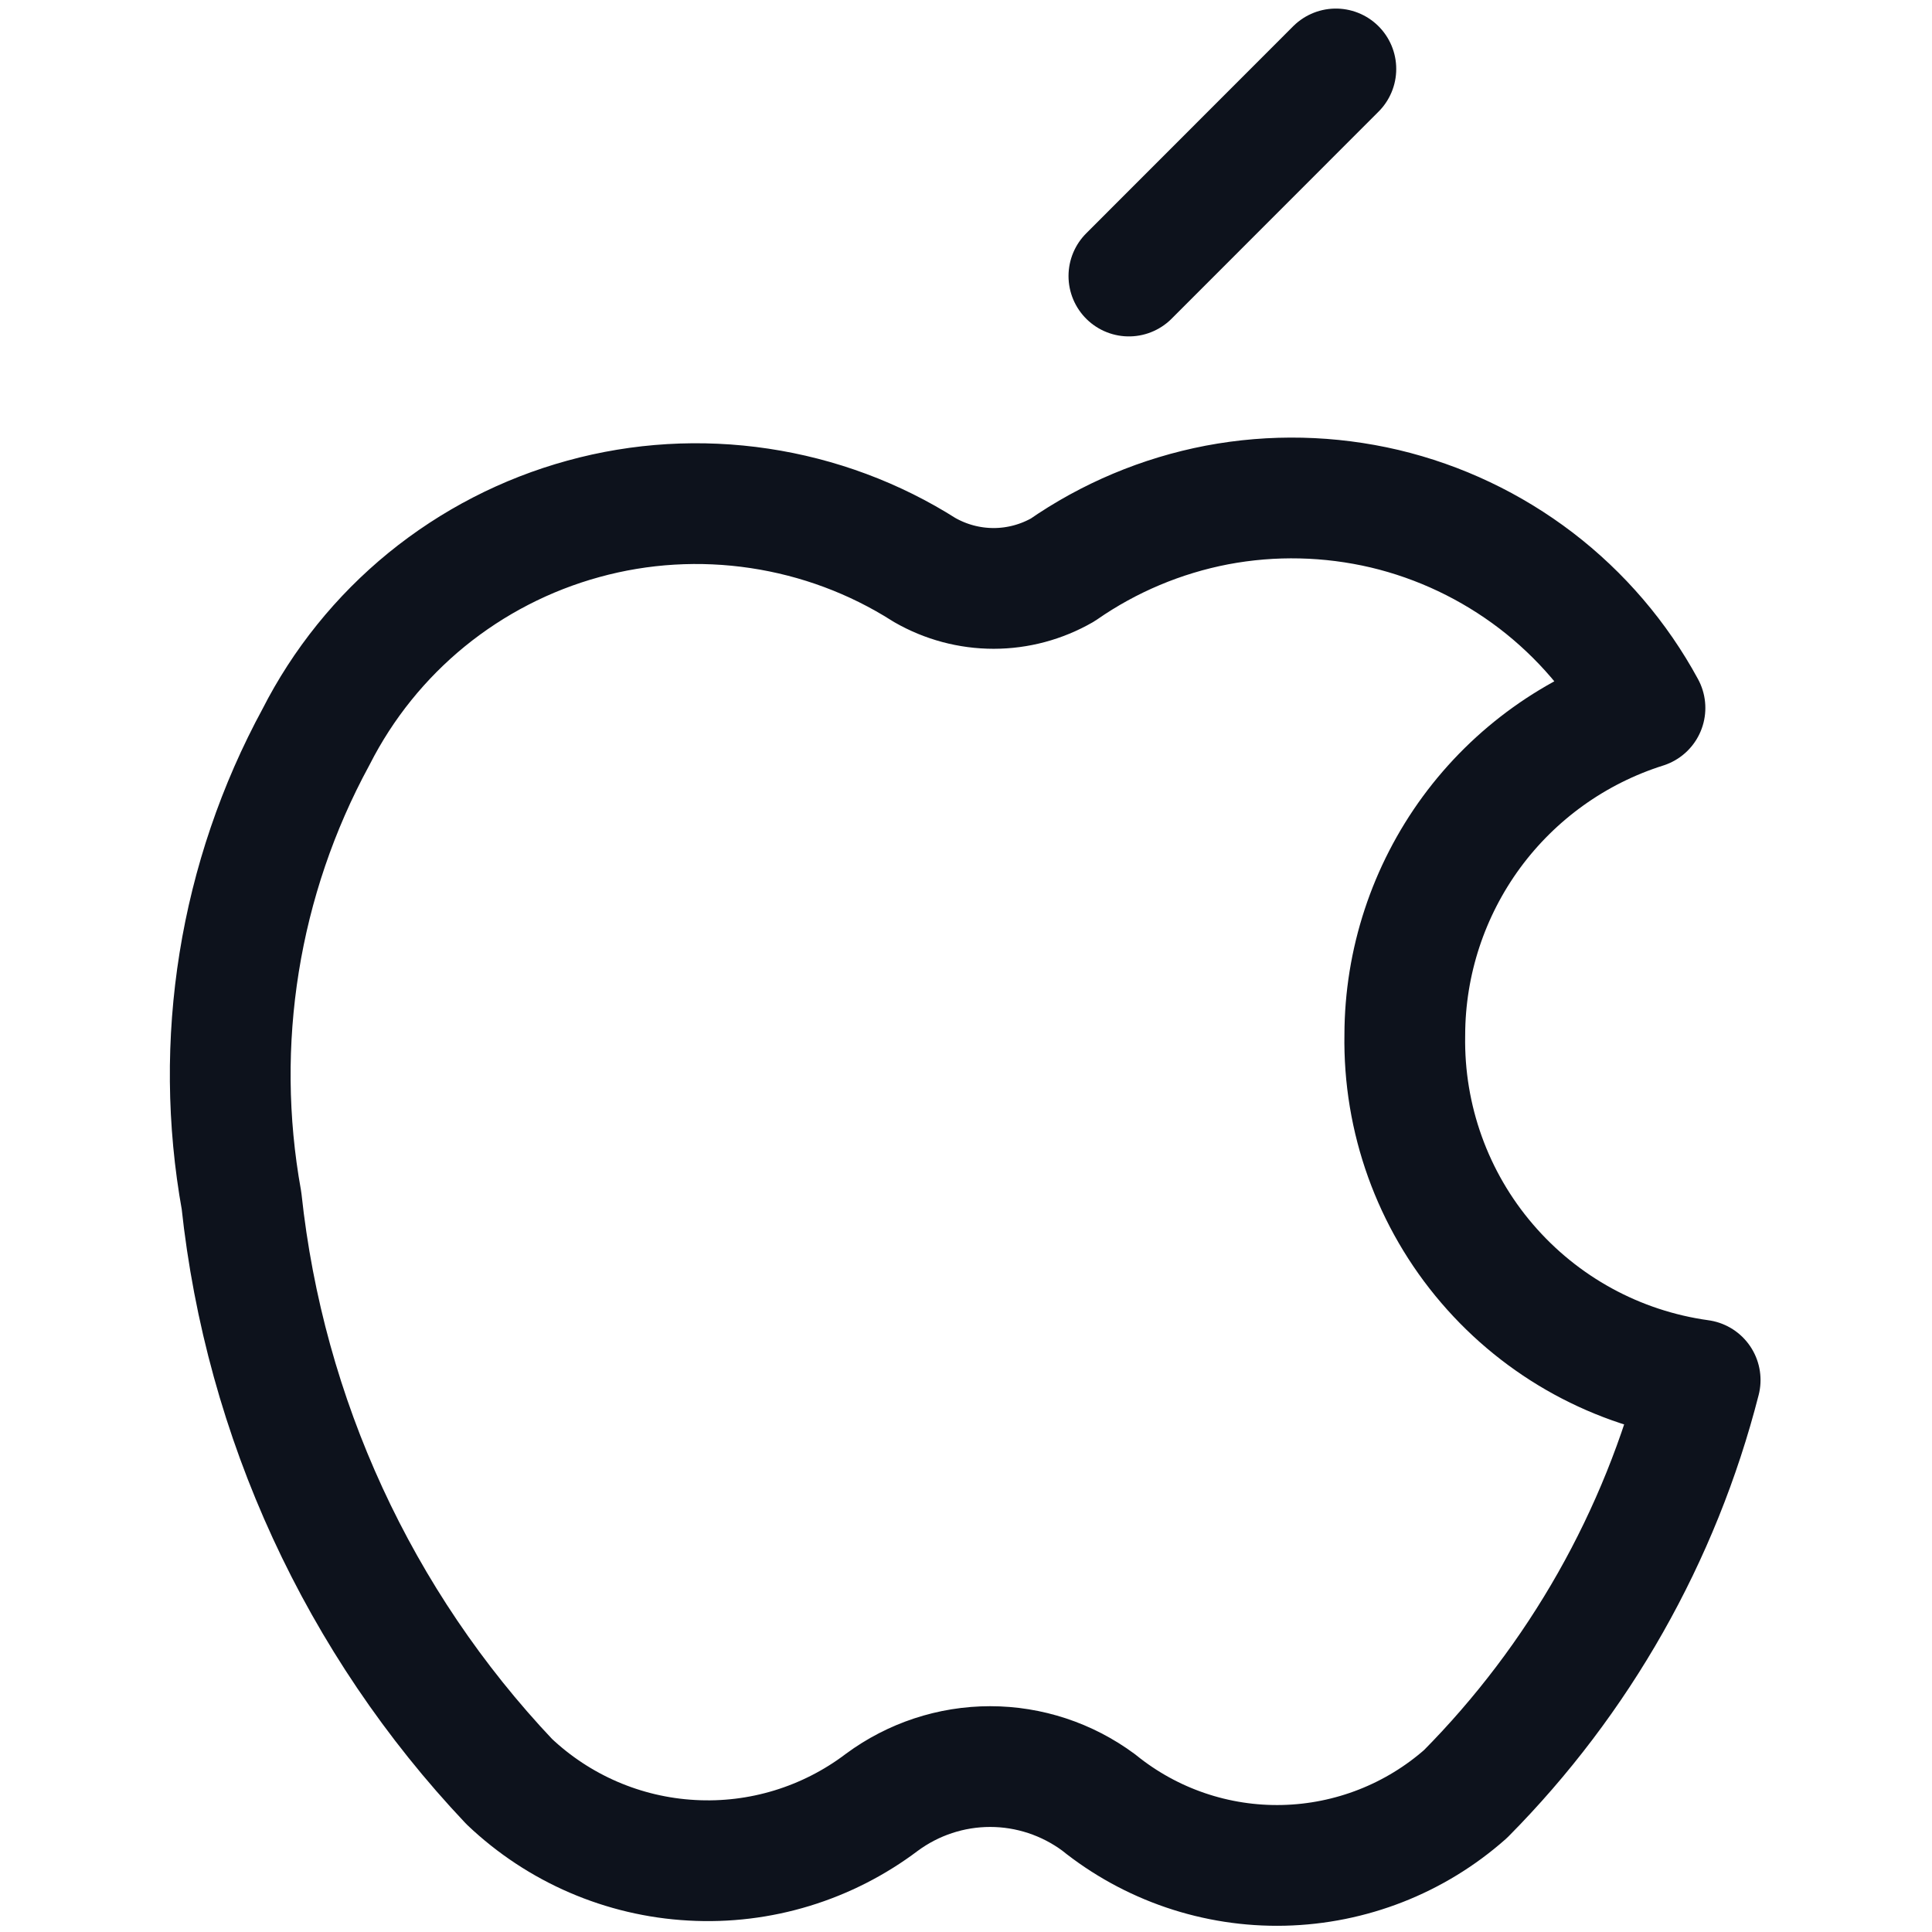 <svg width="16" height="16" viewBox="0 0 16 16" fill="none" xmlns="http://www.w3.org/2000/svg">
<path d="M9.349 2.286L11.063 0.571M11.634 8.571C11.635 7.967 11.829 7.379 12.186 6.892C12.544 6.405 13.047 6.045 13.623 5.863C13.4 5.452 13.092 5.092 12.721 4.808C12.349 4.524 11.922 4.321 11.467 4.213C11.012 4.106 10.539 4.095 10.079 4.182C9.62 4.27 9.184 4.453 8.8 4.72C8.626 4.82 8.429 4.873 8.229 4.873C8.028 4.873 7.831 4.82 7.657 4.72C7.242 4.456 6.776 4.283 6.289 4.21C5.802 4.137 5.306 4.166 4.831 4.297C4.357 4.427 3.915 4.655 3.533 4.966C3.152 5.277 2.84 5.664 2.617 6.103C1.98 7.275 1.763 8.63 2 9.943C2.193 11.746 2.971 13.436 4.217 14.754C4.628 15.144 5.163 15.375 5.729 15.406C6.294 15.438 6.852 15.267 7.303 14.926C7.563 14.734 7.877 14.63 8.2 14.63C8.523 14.63 8.837 14.734 9.097 14.926C9.53 15.276 10.073 15.461 10.63 15.448C11.186 15.435 11.72 15.226 12.137 14.857C13.078 13.907 13.749 12.724 14.08 11.429C13.393 11.334 12.766 10.991 12.315 10.464C11.864 9.938 11.622 9.264 11.634 8.571Z" stroke="#0D121C" stroke-linecap="round" stroke-linejoin="round"/>
</svg>
